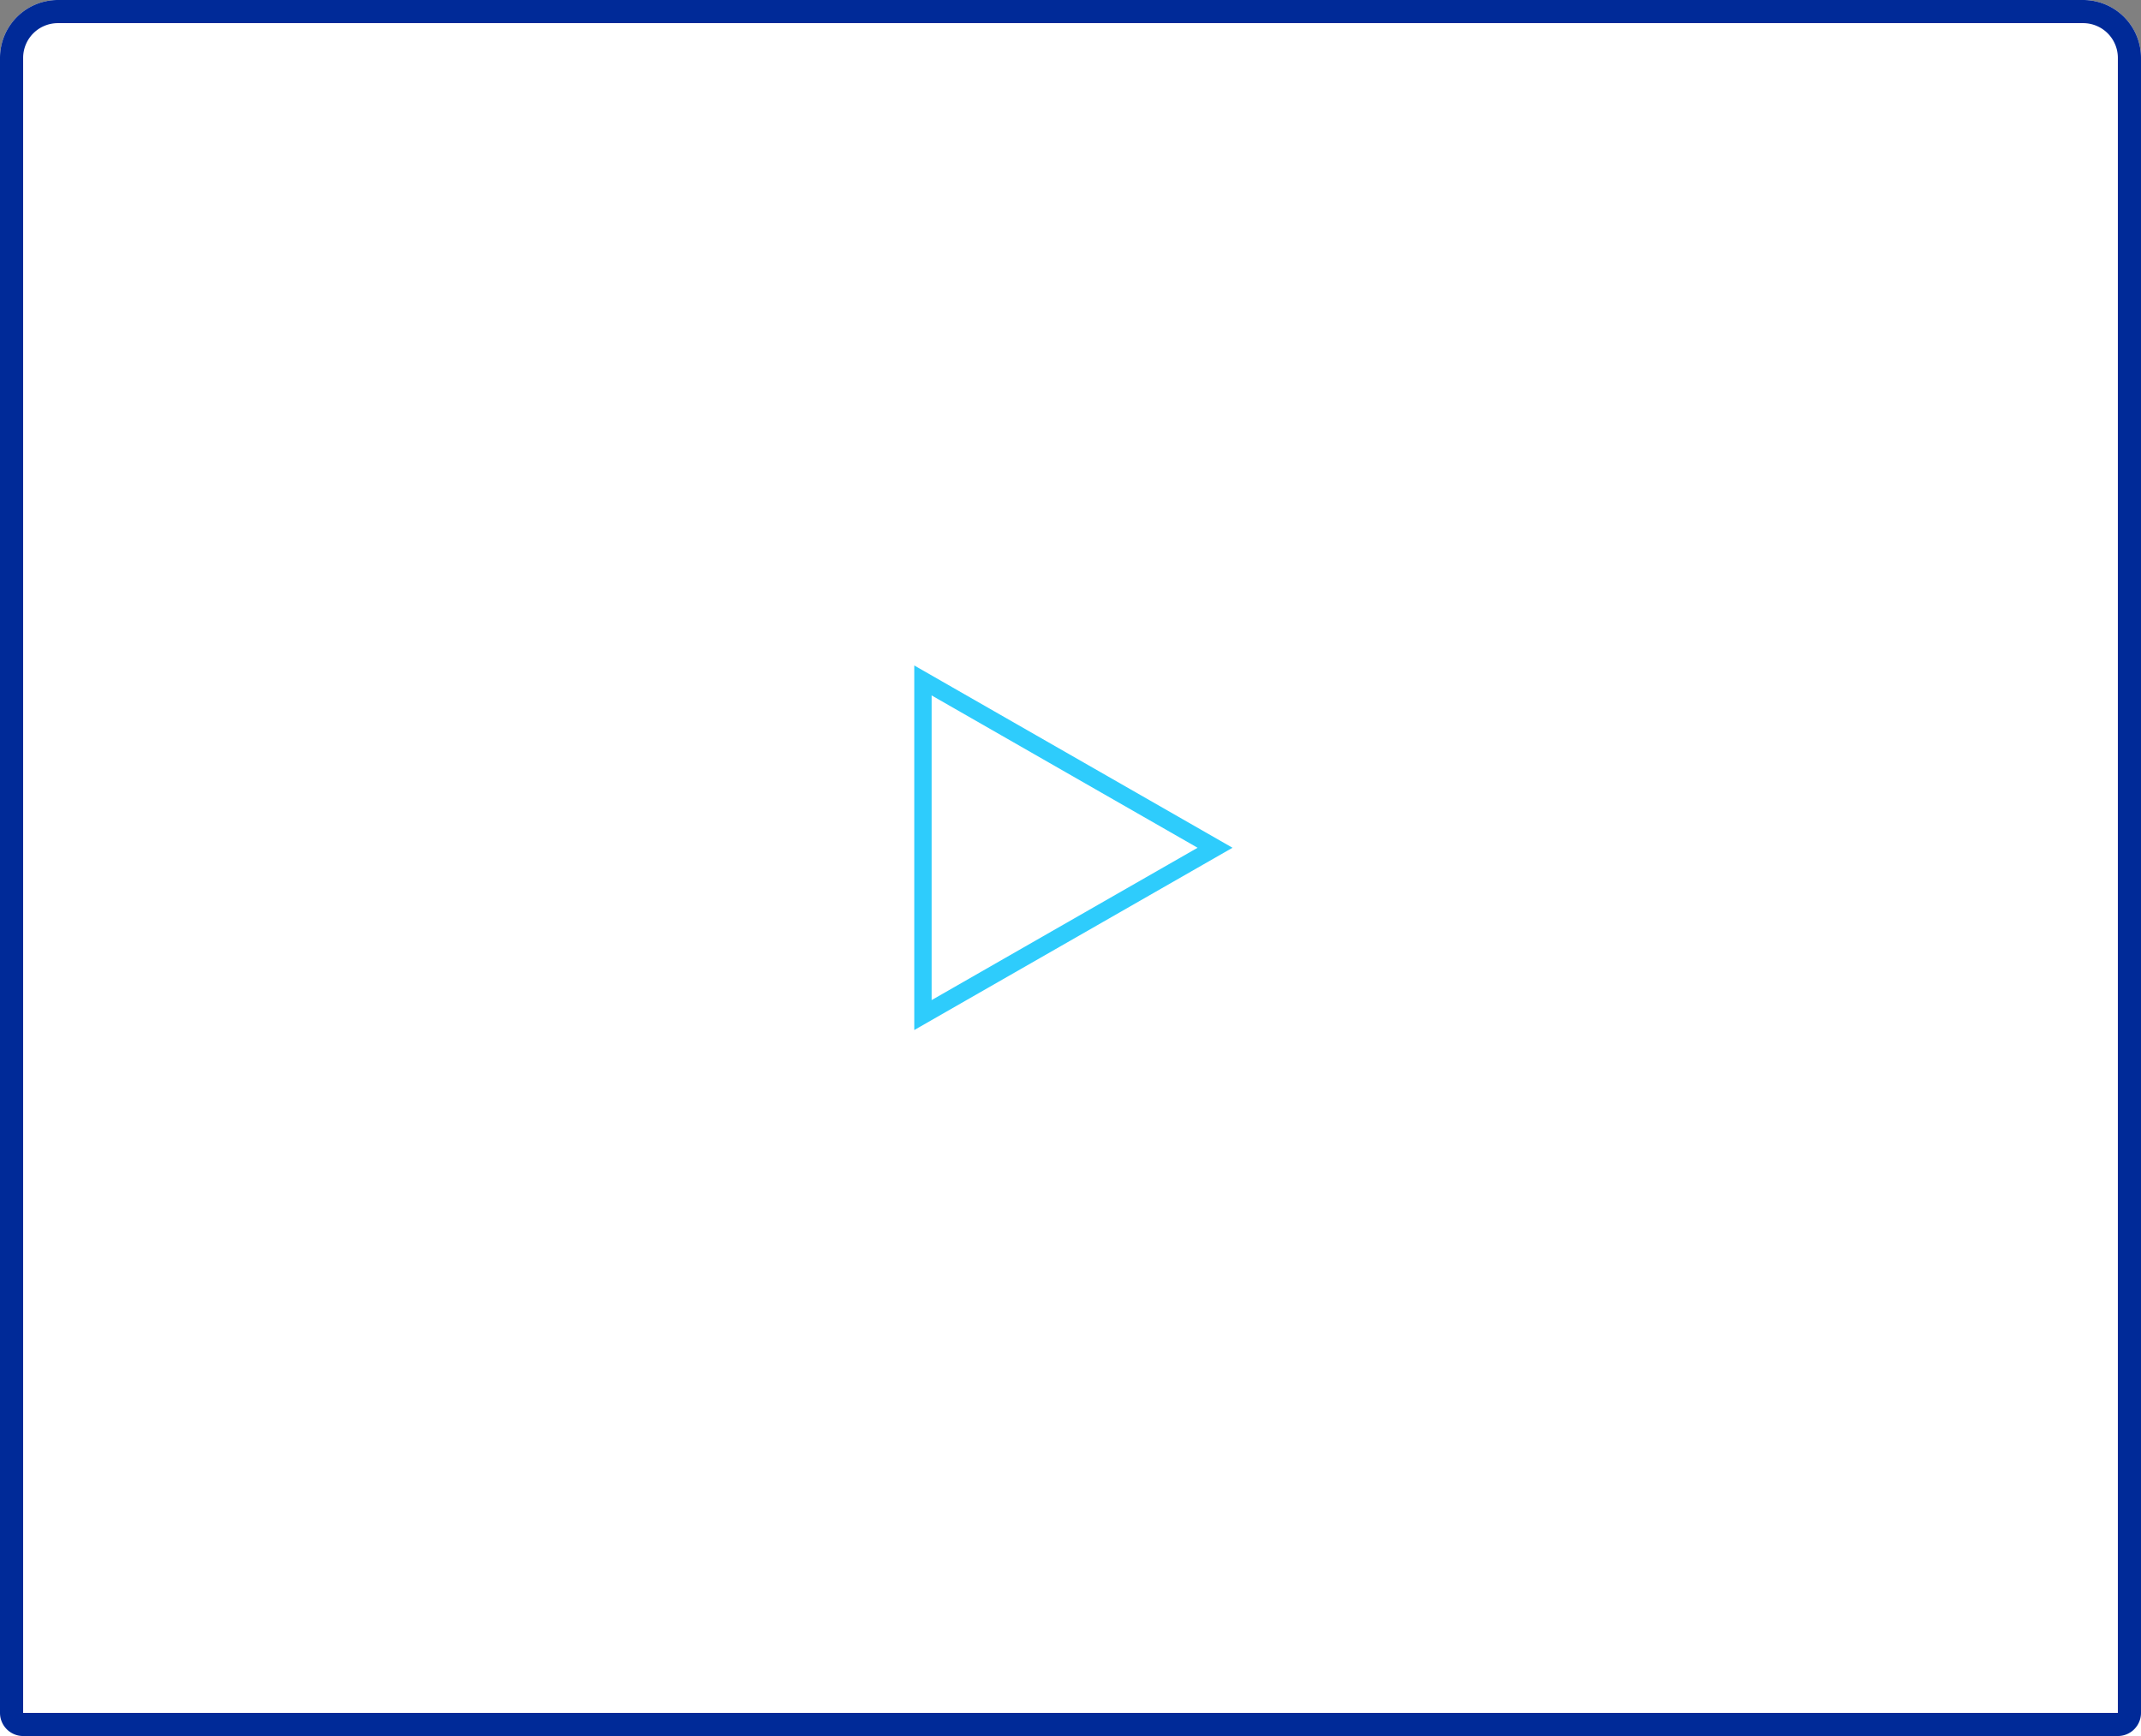 <svg xmlns="http://www.w3.org/2000/svg" width="370" height="300" viewBox="0 0 370 300">
  <rect x="0" y="0" width="370" height="300" fill="#808080" stroke="none"/>
  <g id="Group_17179" data-name="Group 17179" transform="translate(-1175 -1219)">
    <g id="Rectangle_647" data-name="Rectangle 647" transform="translate(1175 1219)" fill="#fff" stroke="#002a98" stroke-width="4">
      <path d="M10,0H360a10,10,0,0,1,10,10V300a0,0,0,0,1,0,0H0a0,0,0,0,1,0,0V10A10,10,0,0,1,10,0Z" stroke="none"/>
      <path d="M10,2H360a8,8,0,0,1,8,8V296a2,2,0,0,1-2,2H4a2,2,0,0,1-2-2V10A8,8,0,0,1,10,2Z" fill="none"/>
    </g>
    <g id="Polygon_1" data-name="Polygon 1" transform="translate(1388 1334) rotate(90)" fill="#fff">
      <path d="M 60.412 53.5 L 2.588 53.5 L 31.5 3.018 L 60.412 53.5 Z" stroke="none"/>
      <path d="M 31.5 6.036 L 5.175 52 L 57.825 52 L 31.5 6.036 M 31.5 0 L 63 55 L -3.814697265625e-06 55 L 31.5 0 Z" stroke="none" fill="#2eccfc"/>
    </g>
  </g>
</svg>
